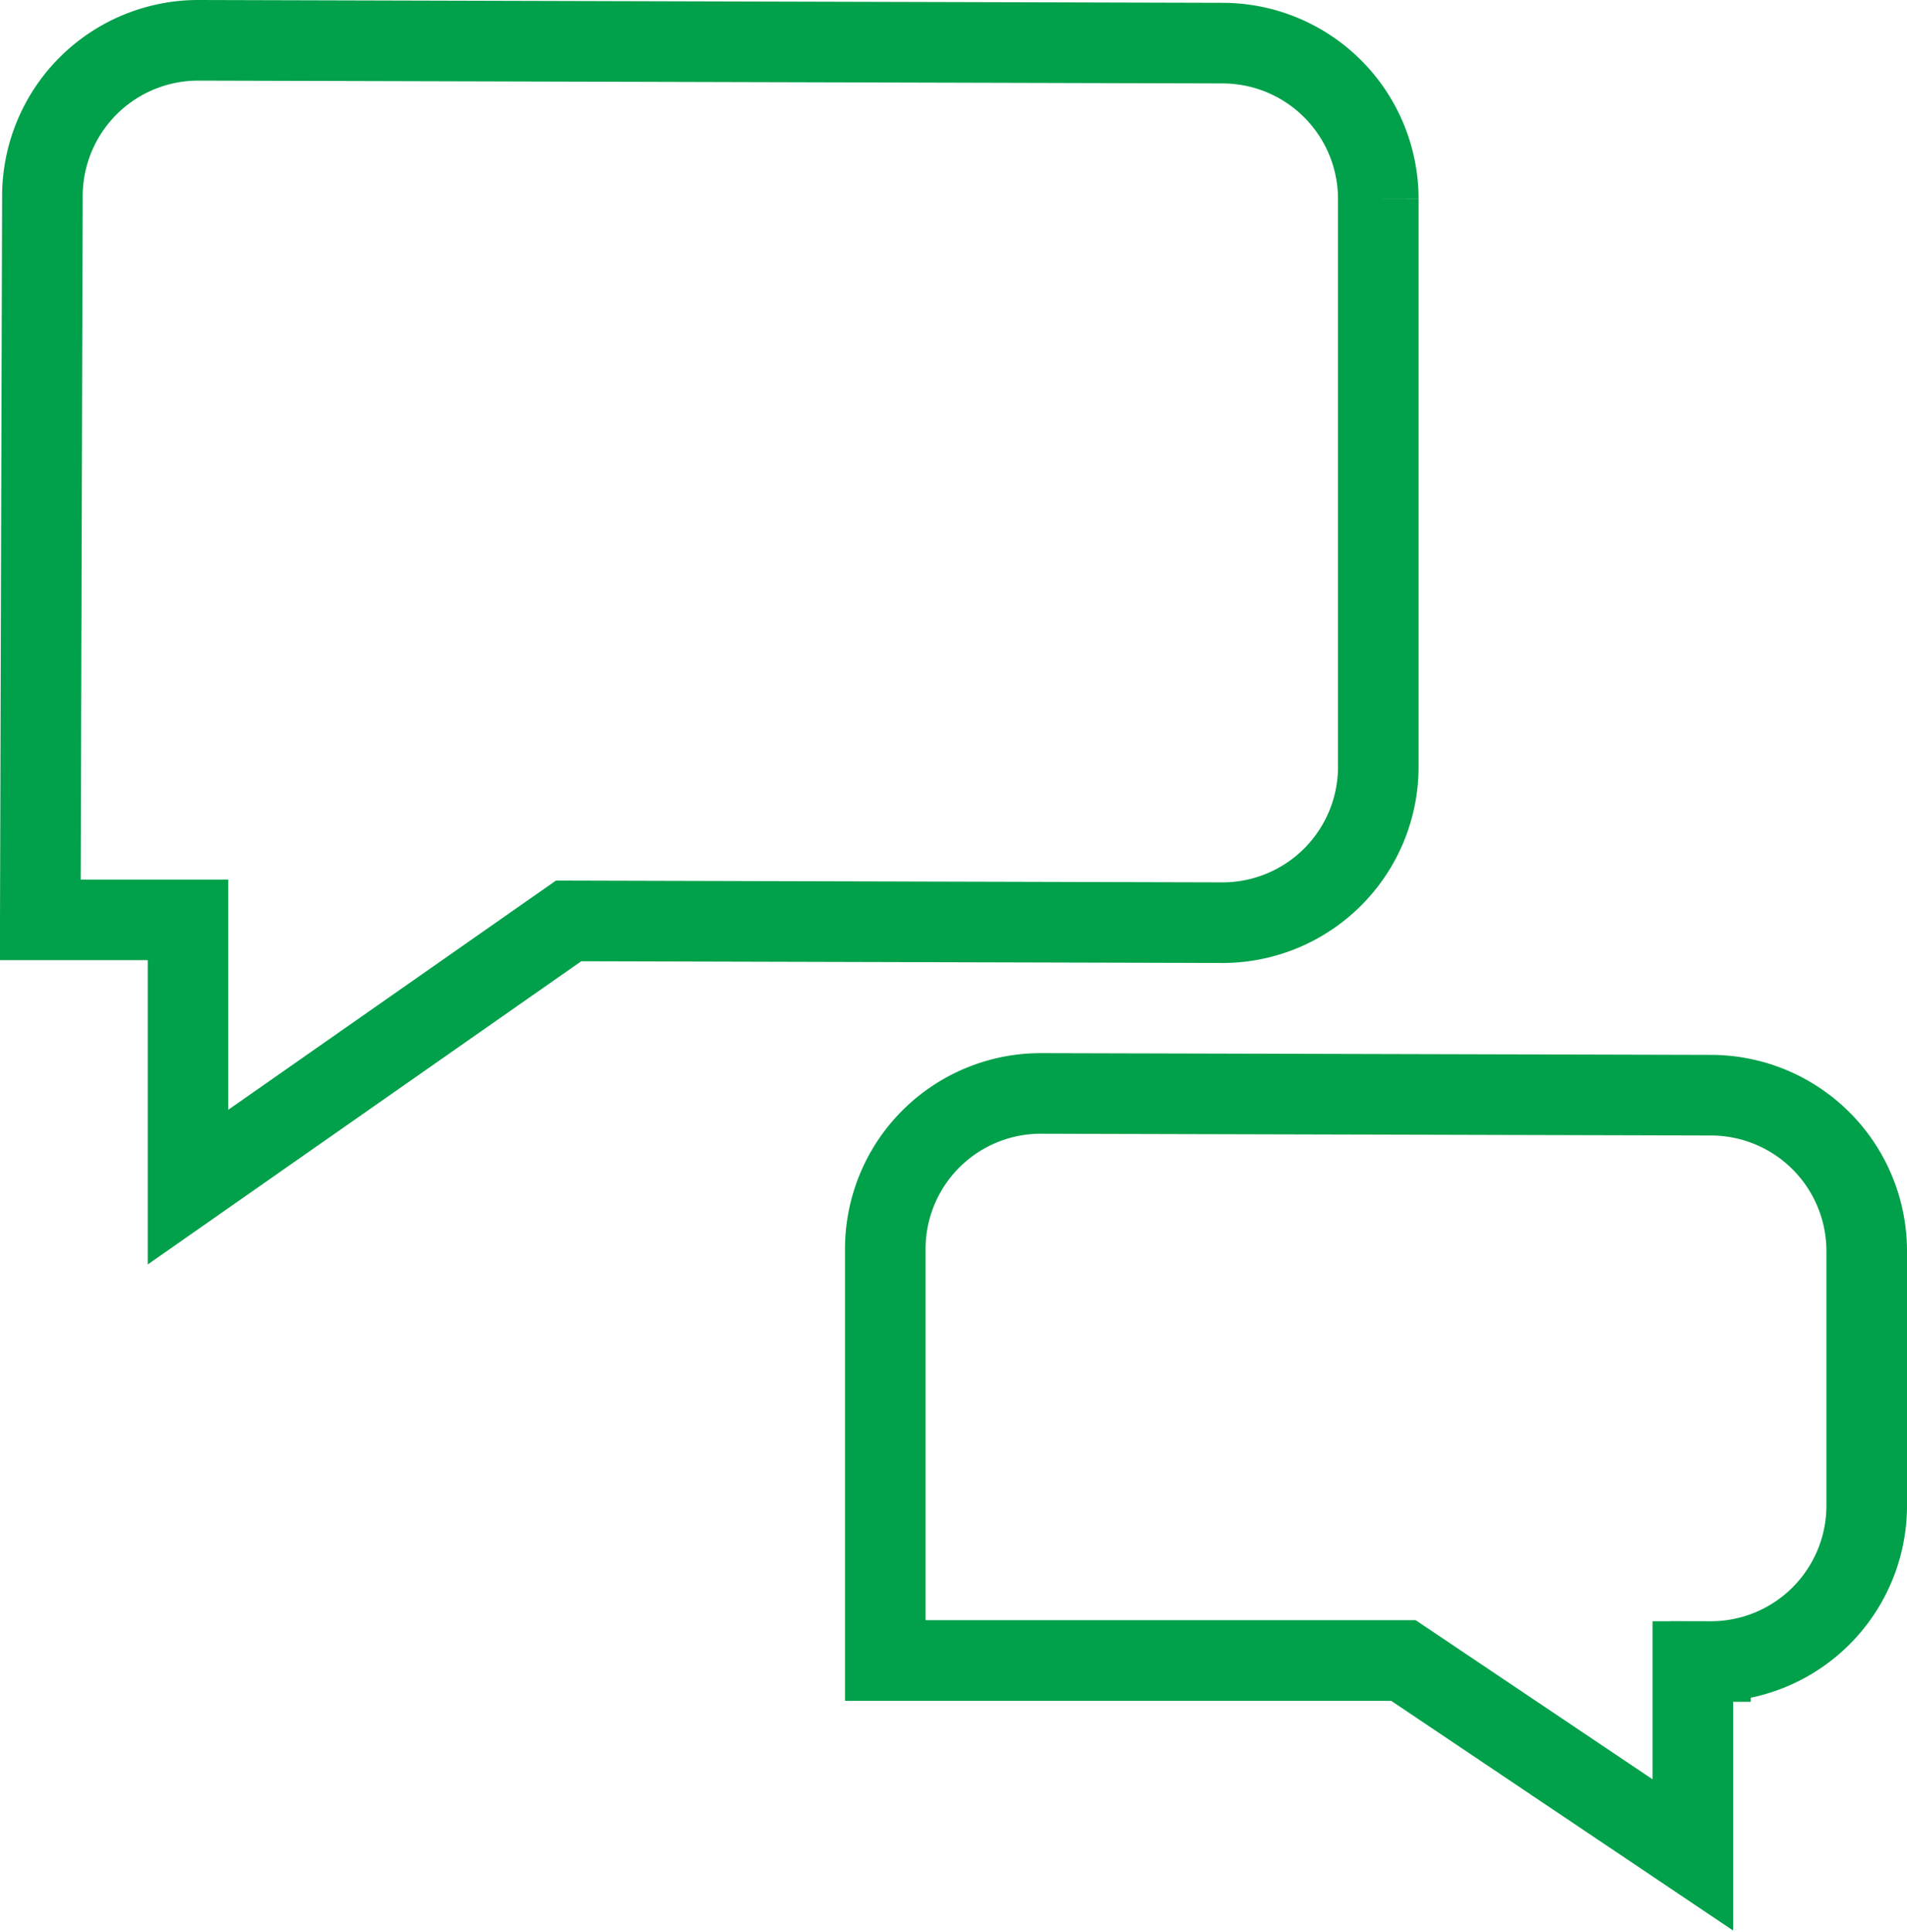 <svg id="Isolation_Mode" data-name="Isolation Mode" xmlns="http://www.w3.org/2000/svg" viewBox="0 0 53.96 54.64"><defs><style>.cls-1{fill:none;stroke:#01a04a;stroke-linecap:round;stroke-miterlimit:10;stroke-width:2.28px;}</style></defs><title>2</title><path class="cls-1" d="M185,148.61l-29-.08a4.41,4.41,0,0,0-4.42,4.39l-.06,20.49h4.18l0,7.56,10.77-7.53,18.49.05a4.41,4.41,0,0,0,4.42-4.39l0-16.09A4.41,4.41,0,0,0,185,148.61Z" transform="translate(-150.38 -147.39)"/><path class="cls-1" d="M175.43,182.74l0,11.62,14.66,0,8.19,5.5,0-5.47h.5a4.41,4.41,0,0,0,4.42-4.39l0-7.21a4.41,4.41,0,0,0-4.39-4.42l-19-.05A4.4,4.4,0,0,0,175.43,182.74Z" transform="translate(-150.38 -147.39)"/></svg>